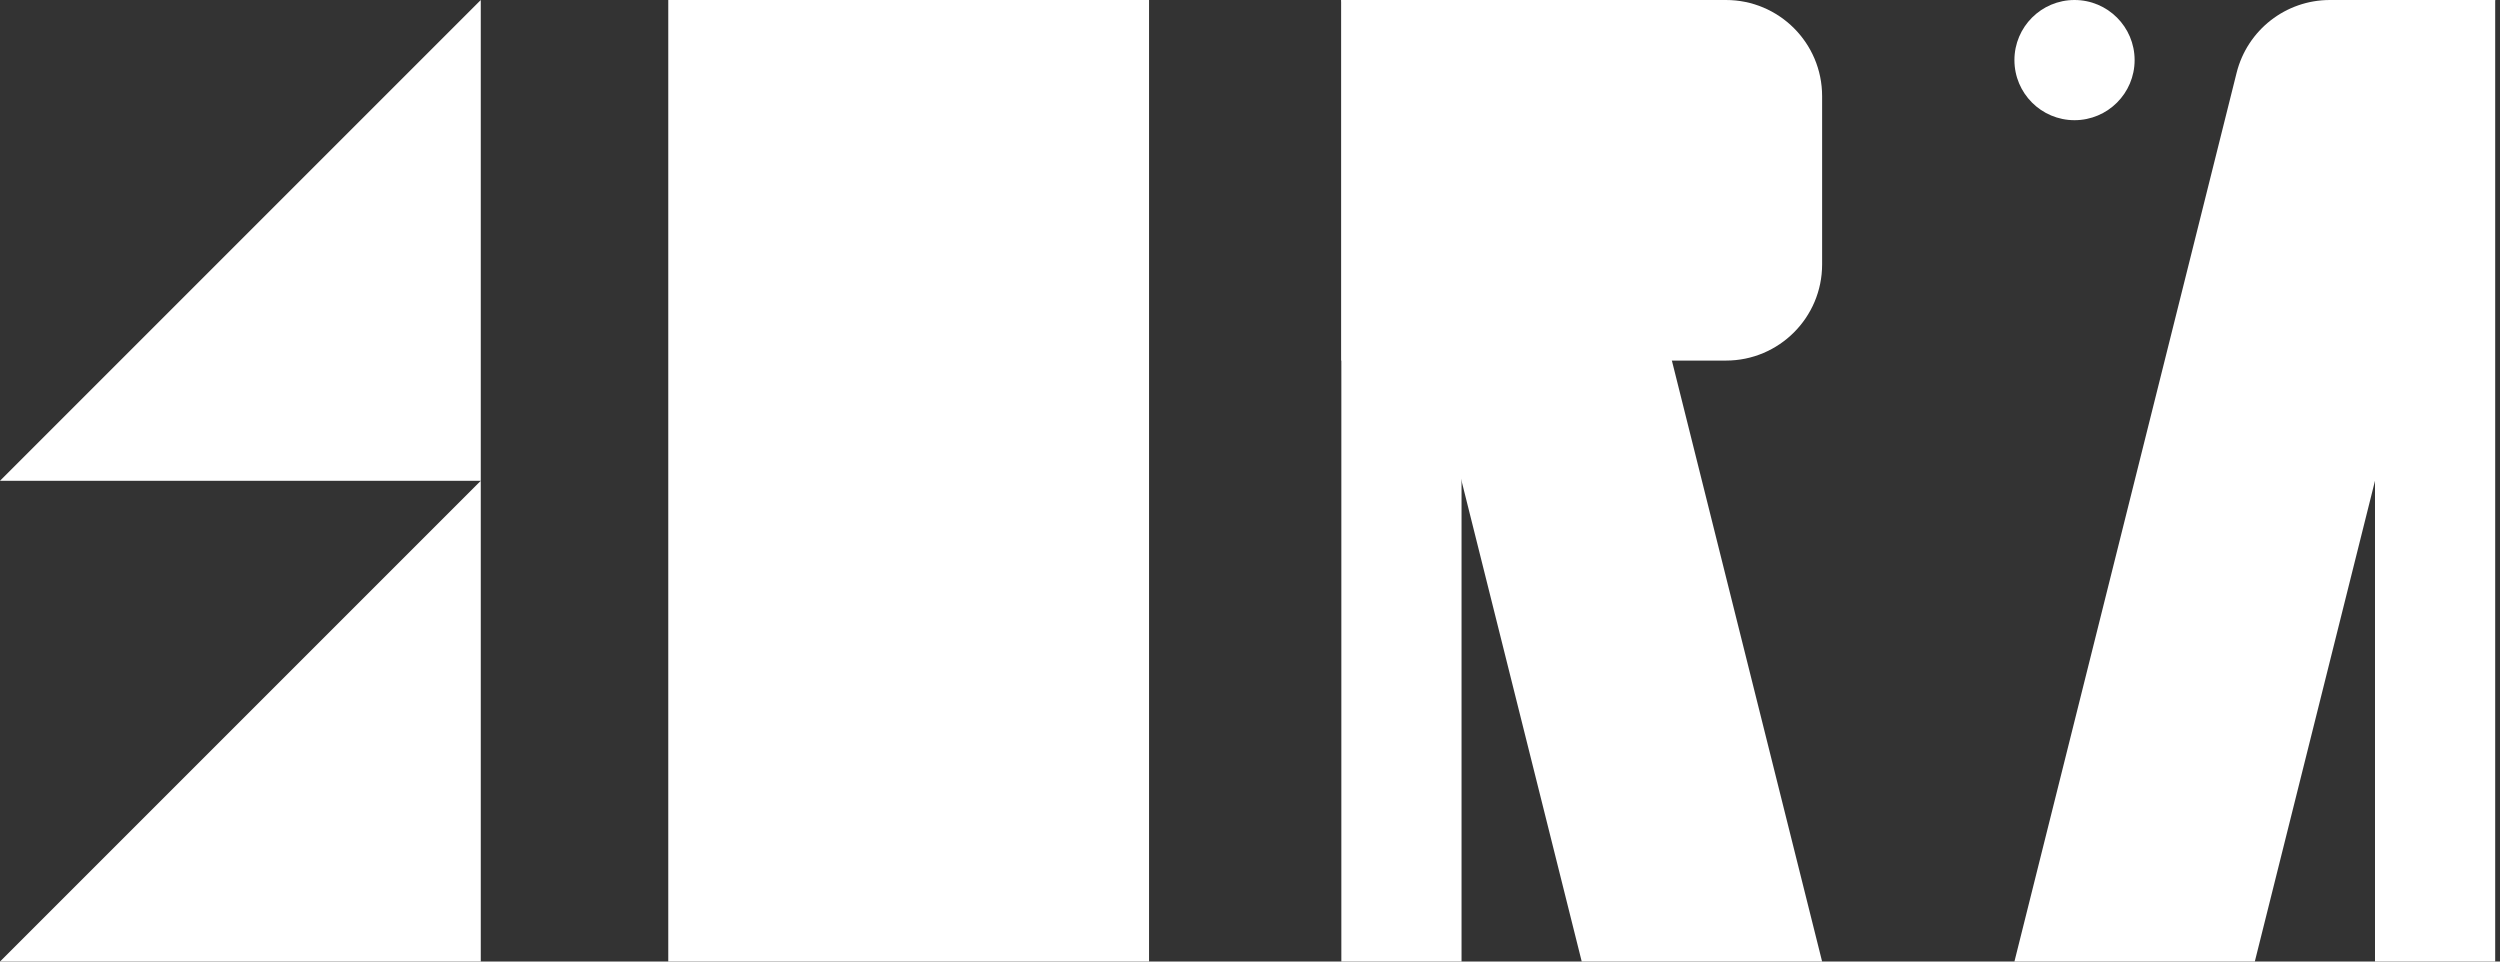 <svg width="520" height="200" viewBox="0 0 520 200" fill="none" xmlns="http://www.w3.org/2000/svg">
<rect x="0" y="0" width="520" height="200" fill="#333333" stroke="none"/>
<path d="M465.213 15.149C467.439 6.246 475.438 0 484.616 0H519L469 200H419L465.213 15.149Z" fill="white"/>
<path d="M100 100V200H50H0L100 100Z" fill="white"/>
<path d="M100 0V100H50H0L100 0Z" fill="white"/>
<path d="M139 0H239V200H139V0Z" fill="white"/>
<path d="M494 0H519V200H494V0Z" fill="white"/>
<path d="M279 0H304V200H279V0Z" fill="white"/>
<circle cx="431.5" cy="12.5" r="12.5" fill="white"/>
<path d="M279 0H313.384C322.562 0 330.561 6.246 332.787 15.149L379 200H329L279 0Z" fill="white"/>
<path d="M279 0H359C370.046 0 379 8.954 379 20V55C379 66.046 370.046 75 359 75H279V0Z" fill="white"/>
</svg>
